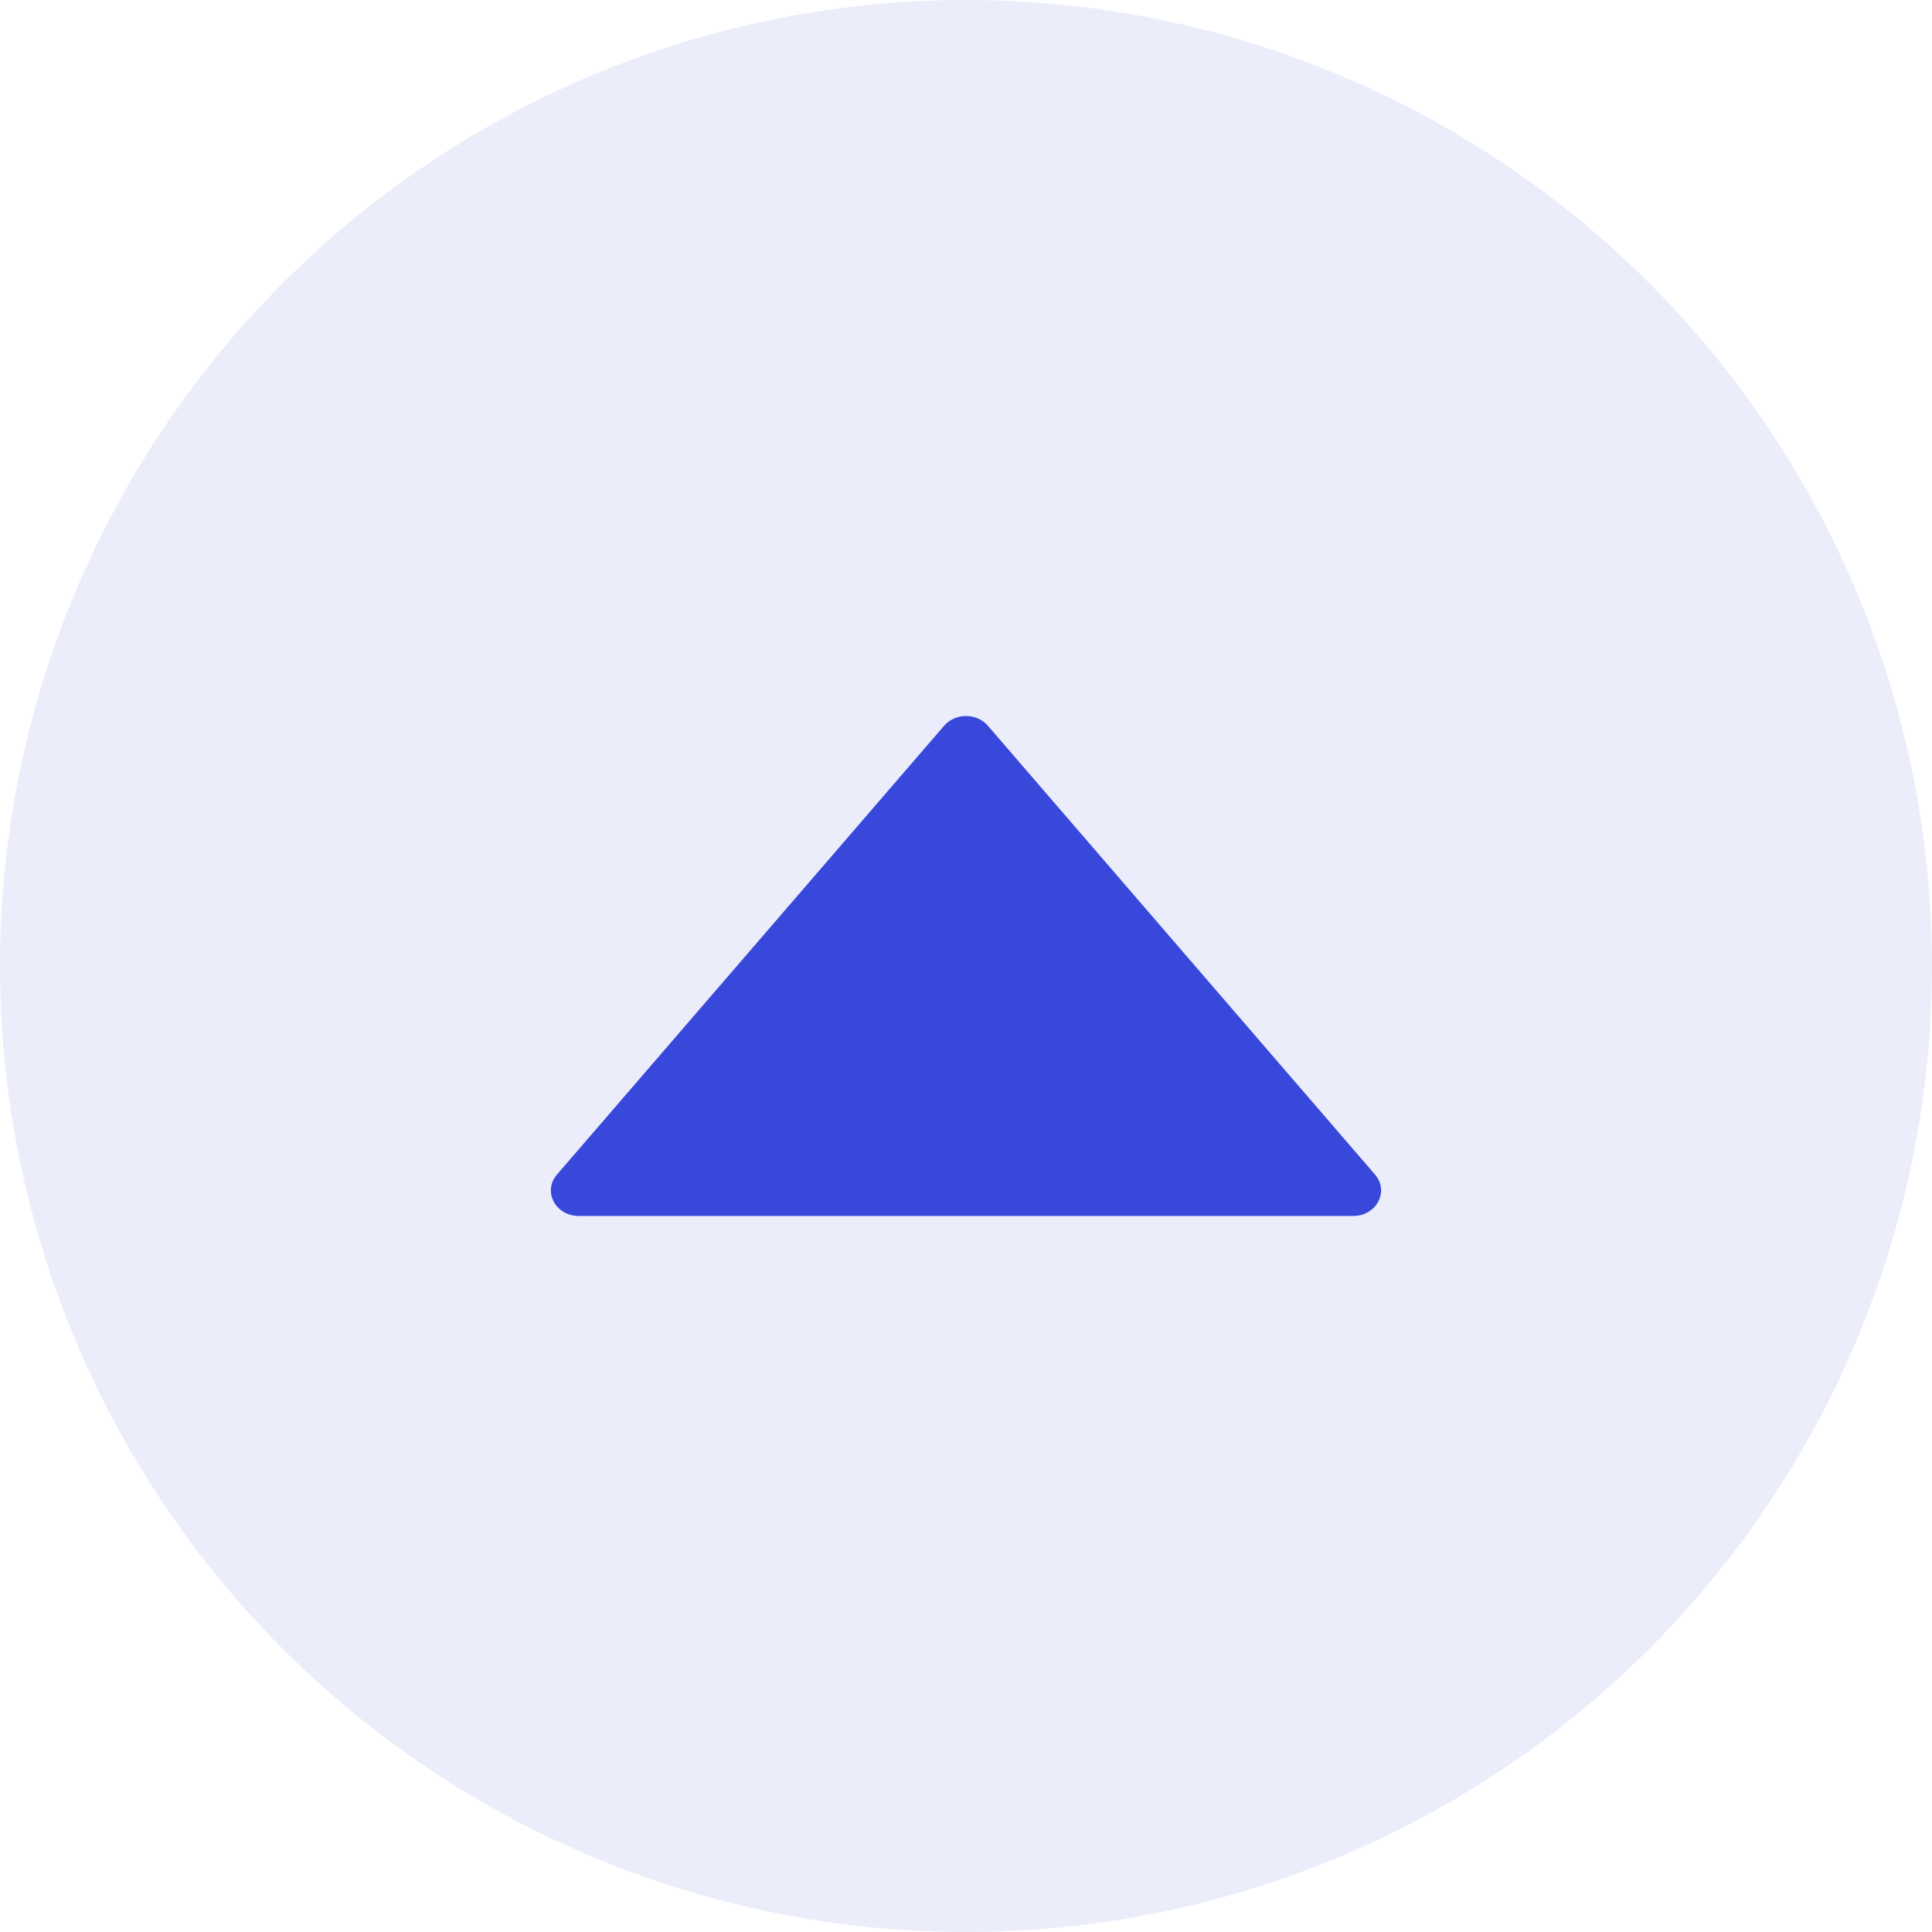 <svg width="16" height="16" viewBox="0 0 16 16" fill="none" xmlns="http://www.w3.org/2000/svg">
<circle opacity="0.1" cx="8" cy="8" r="8" fill="#3848DA"/>
<path d="M11.388 9.728L8.181 6.01C8.089 5.903 7.912 5.903 7.819 6.01L4.612 9.728C4.493 9.867 4.6 10.07 4.793 10.07H11.207C11.399 10.07 11.507 9.867 11.388 9.728Z" fill="#3848DA"/>
</svg>
